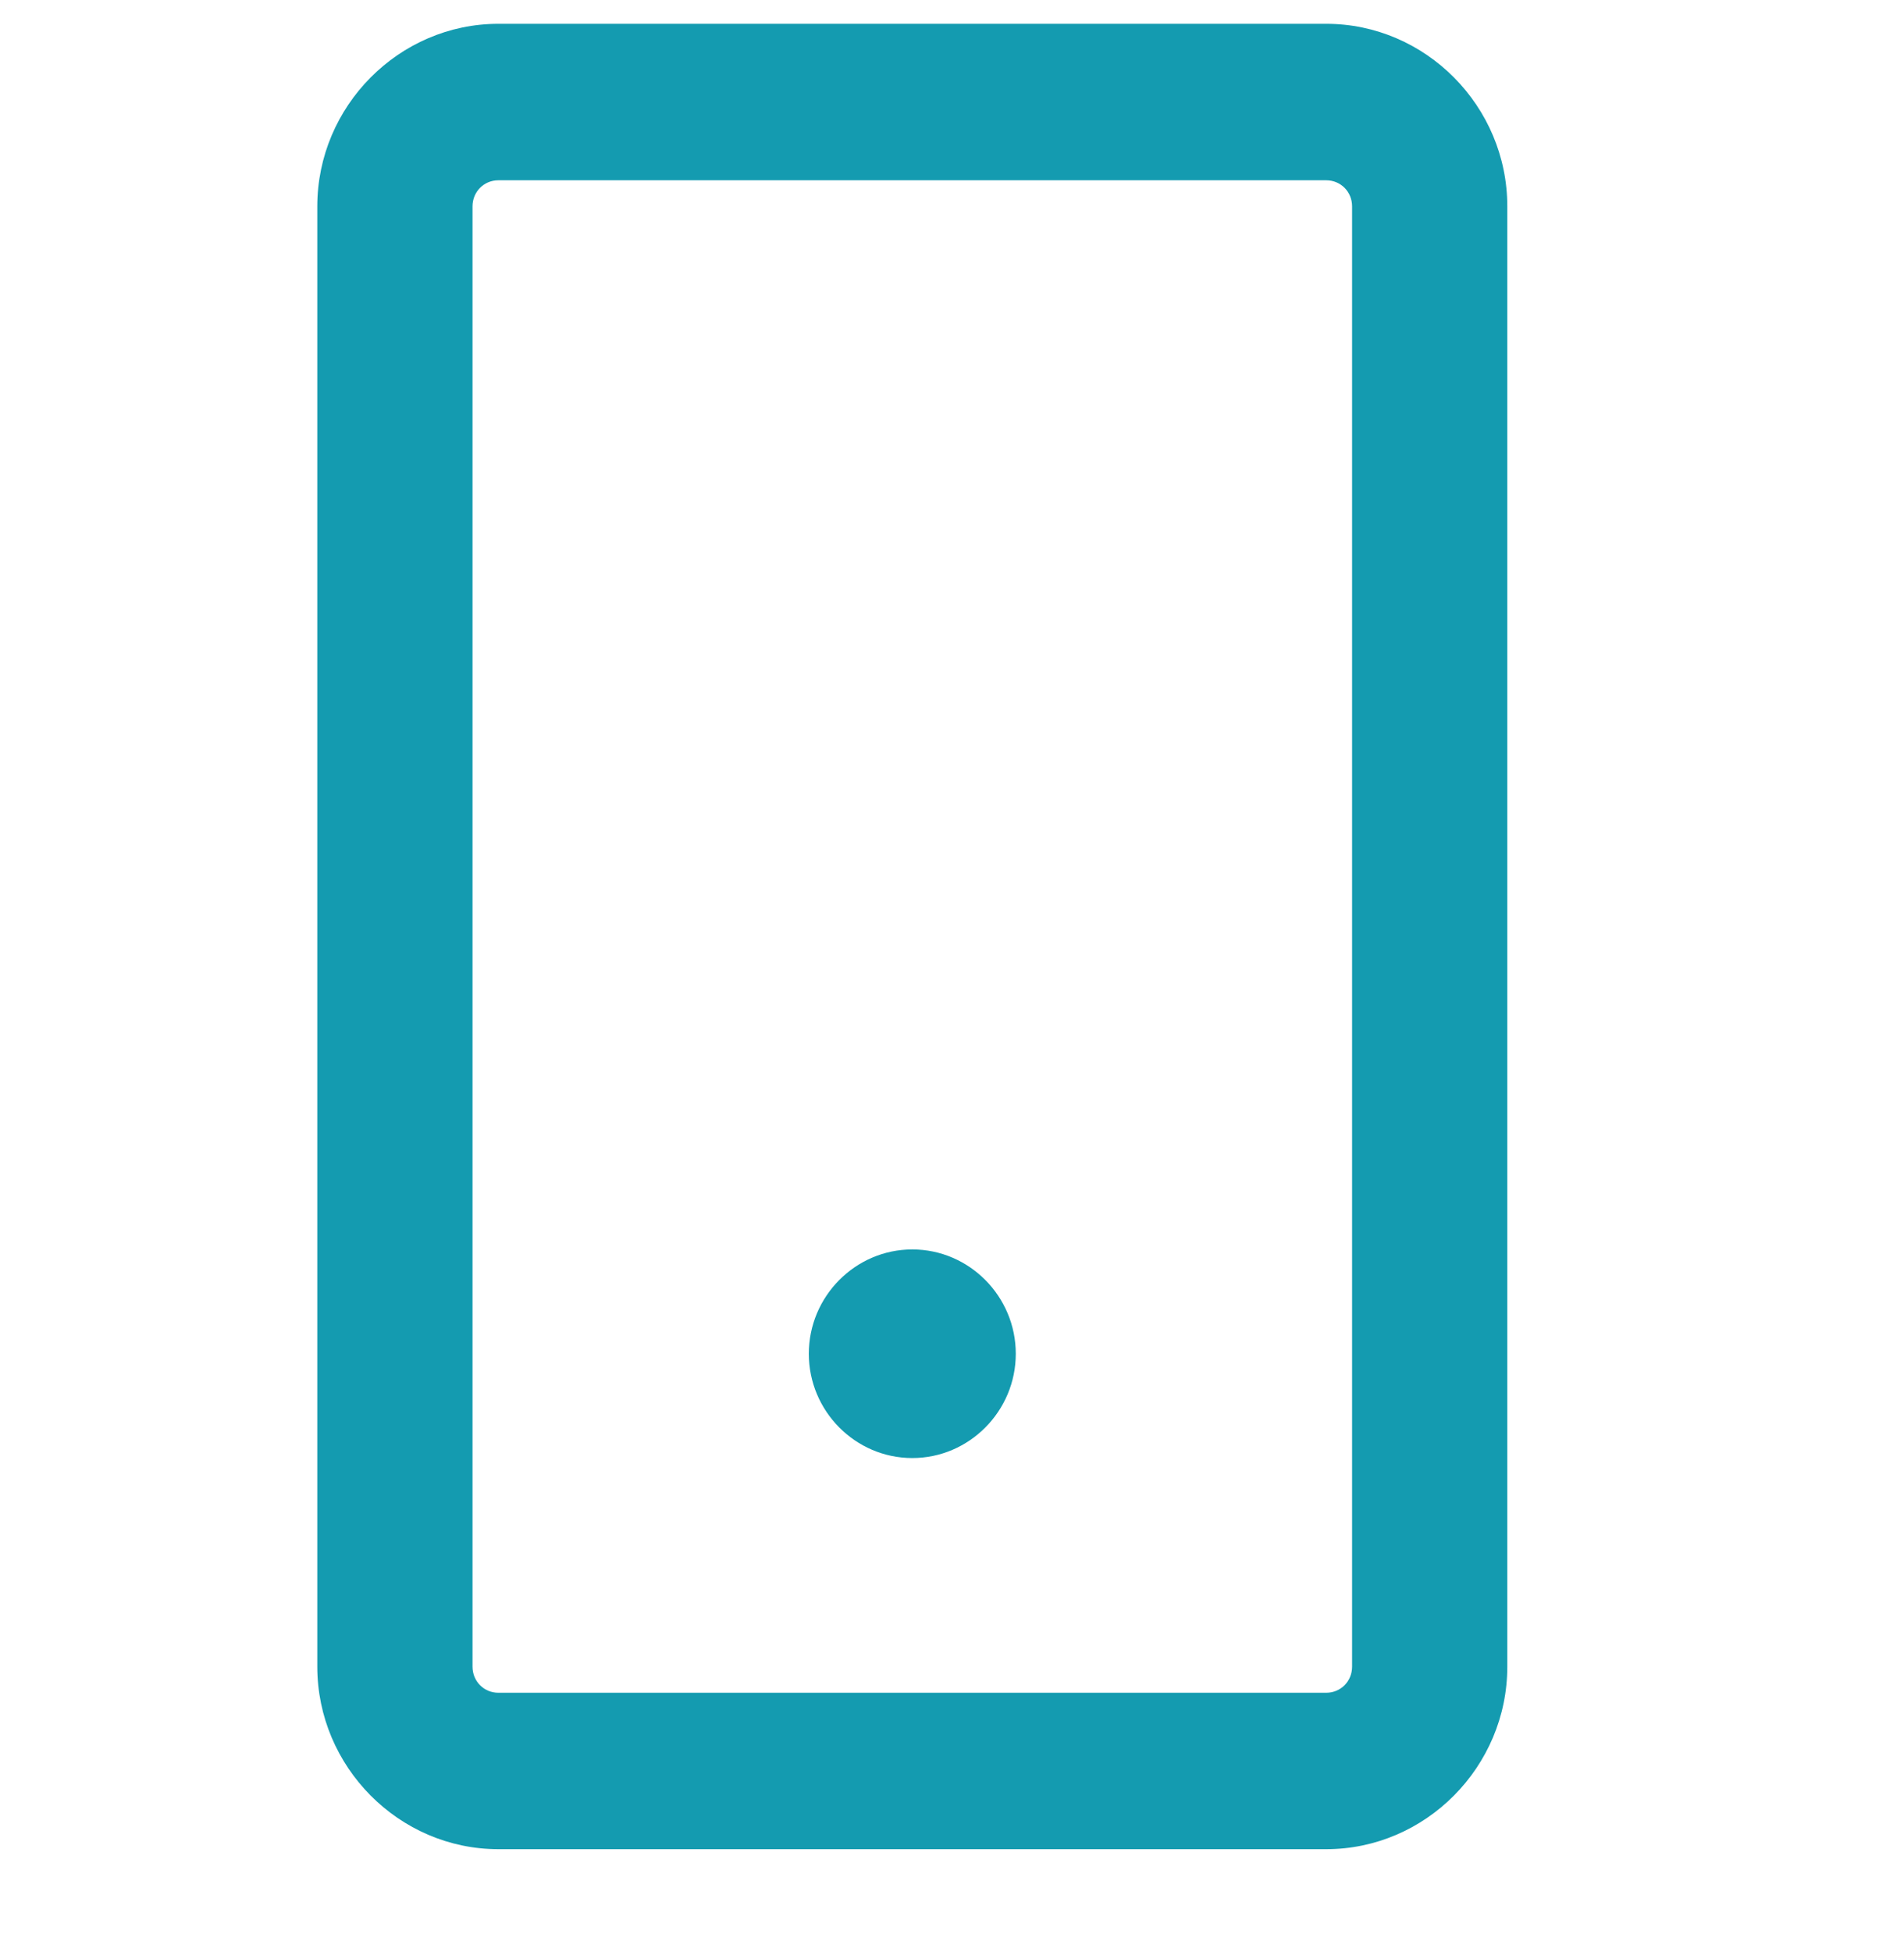 <svg width="40" height="41" viewBox="0 0 40 41" fill="none" xmlns="http://www.w3.org/2000/svg">
<g clip-path="url(#clip0_25422_1578)">
<path d="M27.862 0.5H10.47C8.383 0.5 6.666 2.23 6.666 4.333V35C6.666 37.103 8.383 38.833 10.47 38.833H27.862C29.949 38.833 31.666 37.103 31.666 35V4.333C31.666 2.23 29.949 0.5 27.862 0.5ZM28.405 35C28.405 35.307 28.166 35.548 27.862 35.548H10.47C10.166 35.548 9.927 35.307 9.927 35V4.333C9.927 4.027 10.166 3.786 10.47 3.786H27.862C28.166 3.786 28.405 4.027 28.405 4.333V35ZM21.34 28.429C21.34 29.633 20.362 30.619 19.166 30.619C17.97 30.619 16.992 29.633 16.992 28.429C16.992 27.224 17.97 26.238 19.166 26.238C20.362 26.238 21.34 27.224 21.34 28.429Z" fill="#149BB0"/>
</g>
<defs>
<clipPath id="clip0_25422_1578">
<rect width="40" height="40" fill="white" transform="translate(0 0.5)"/>
</clipPath>
</defs>
</svg>
